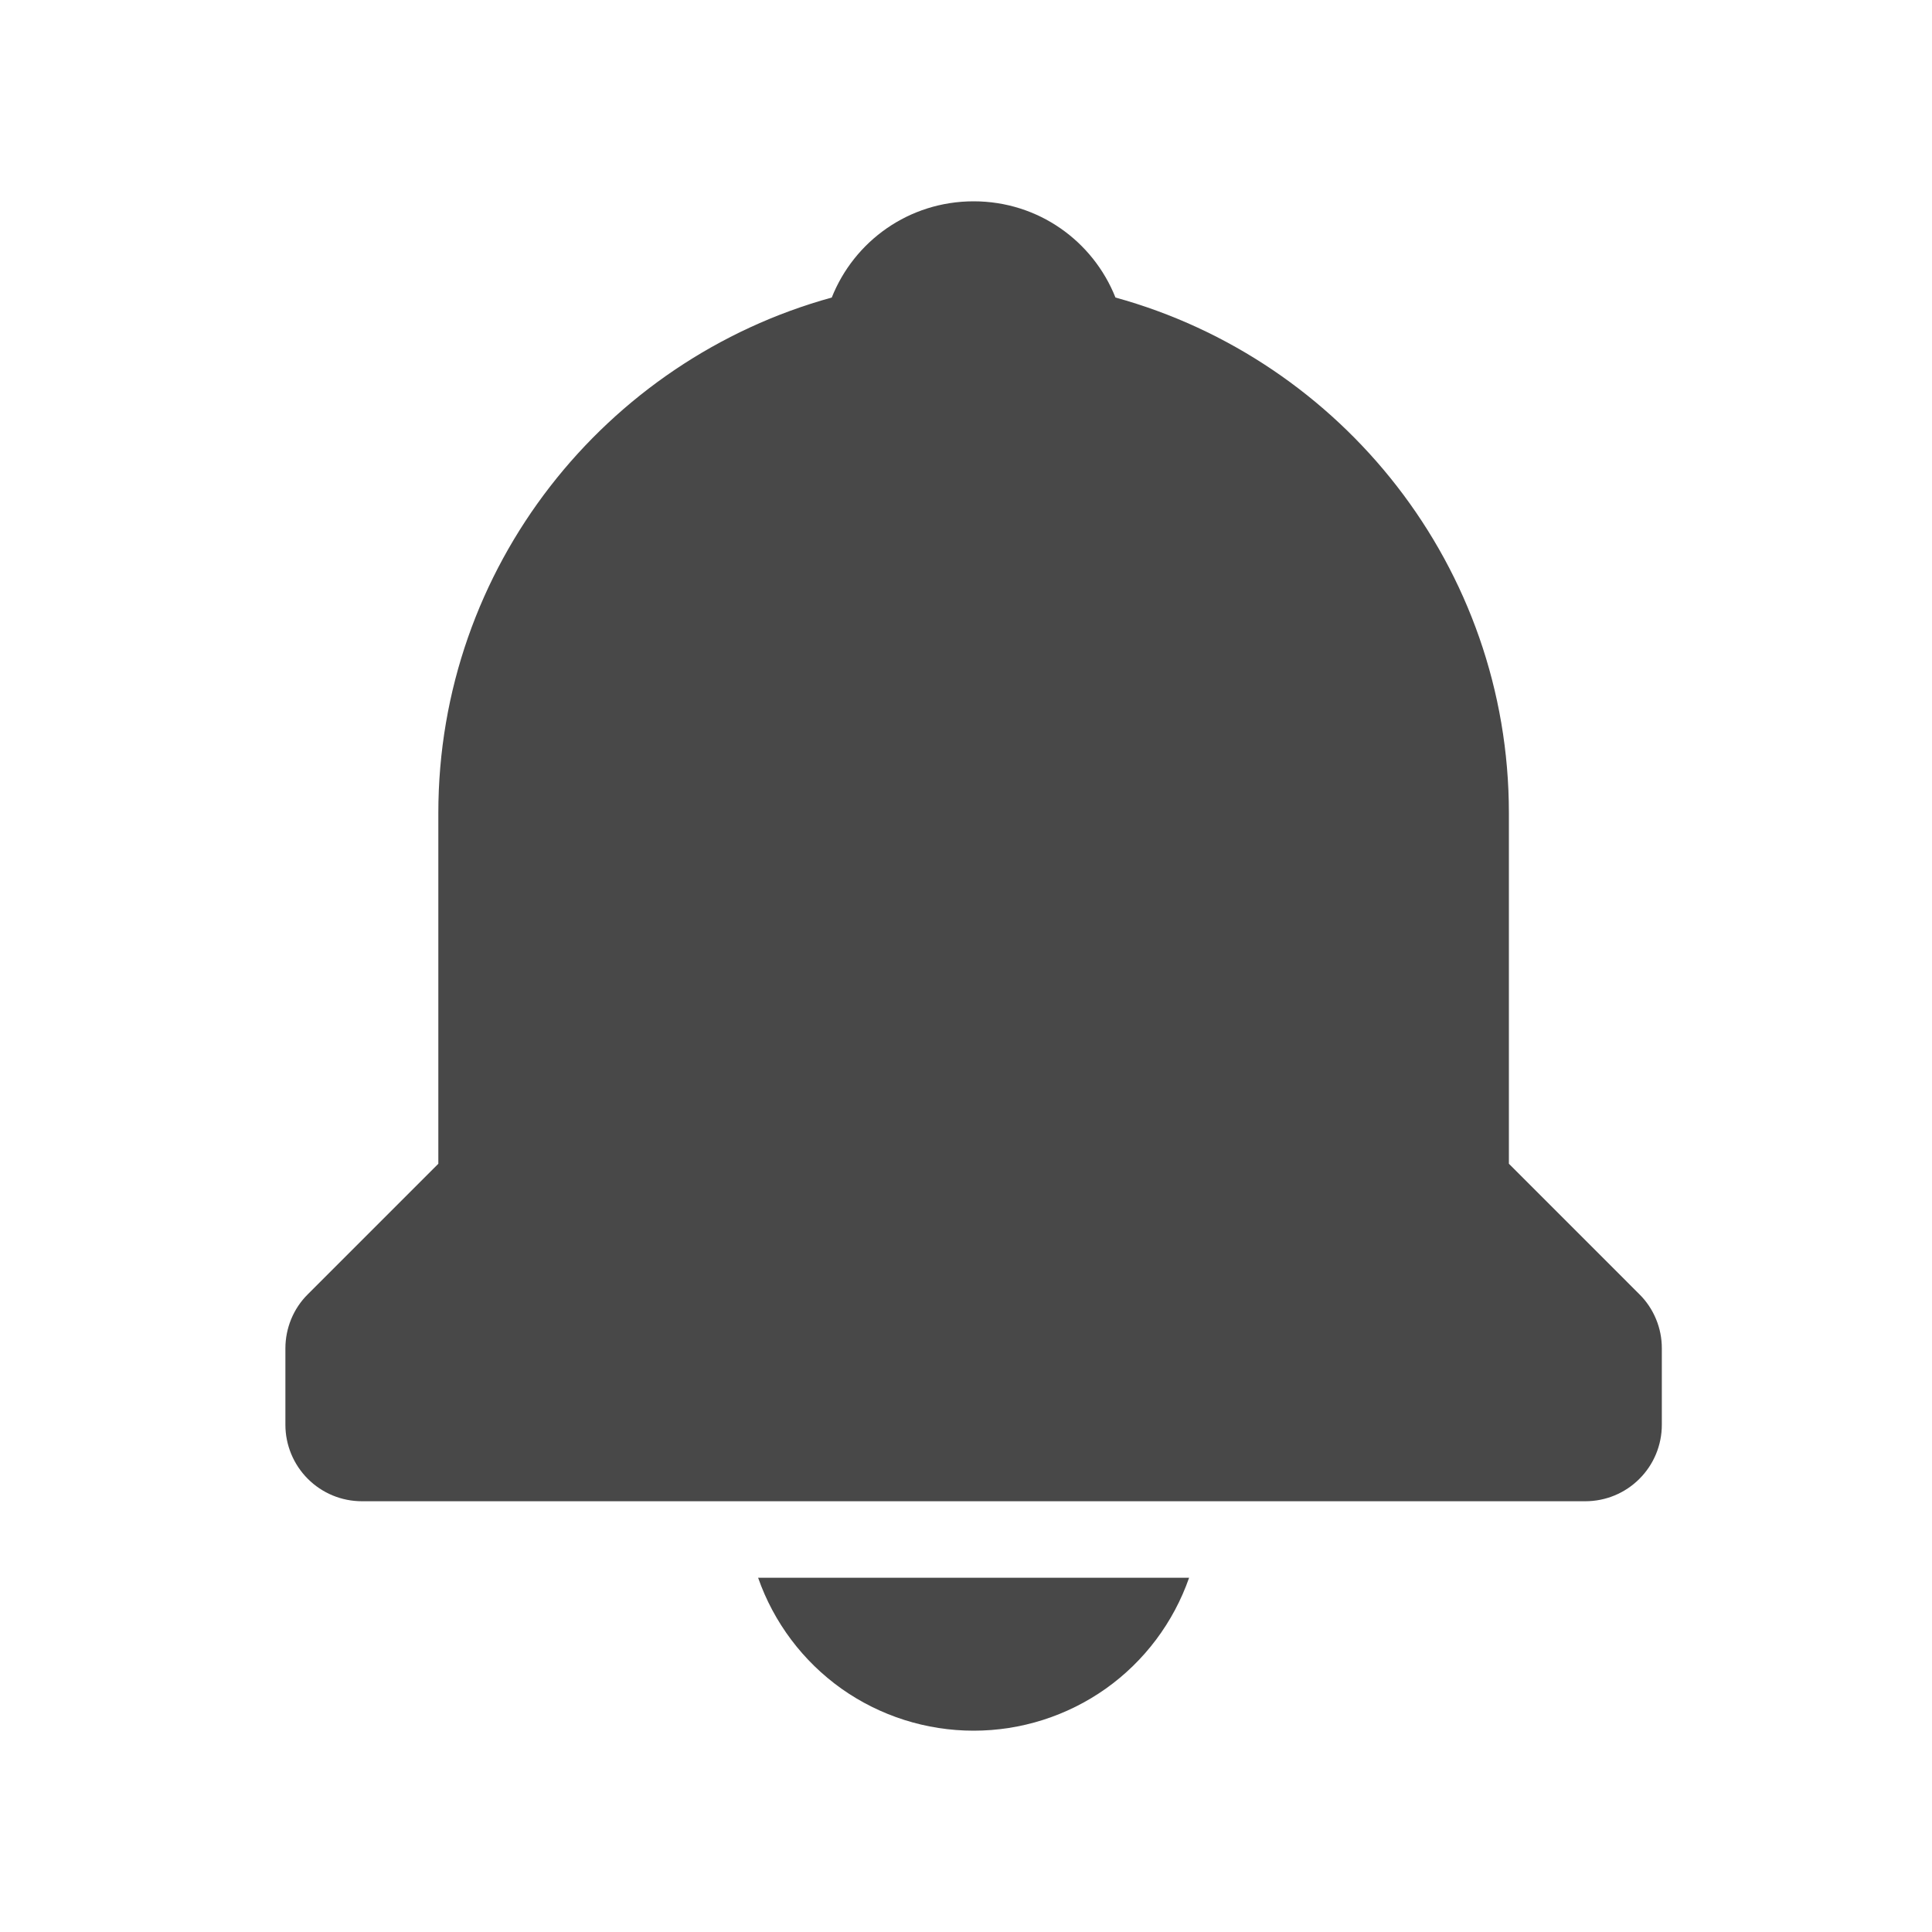 <svg width="25" height="25" viewBox="0 0 25 25" fill="none" xmlns="http://www.w3.org/2000/svg">
<path d="M12.599 22.395C13.211 22.395 13.809 22.205 14.309 21.851C14.809 21.496 15.185 20.994 15.387 20.416H9.81C10.012 20.994 10.389 21.496 10.888 21.851C11.388 22.205 11.986 22.395 12.599 22.395V22.395ZM19.525 15.059V10.521C19.525 7.338 17.363 4.656 14.434 3.85C14.144 3.12 13.436 2.605 12.599 2.605C11.761 2.605 11.053 3.12 10.763 3.85C7.834 4.657 5.672 7.338 5.672 10.521V15.059L3.983 16.748C3.891 16.839 3.818 16.948 3.768 17.069C3.719 17.189 3.693 17.317 3.693 17.447L3.693 18.437C3.693 18.699 3.798 18.951 3.983 19.136C4.169 19.322 4.42 19.426 4.683 19.426H20.514C20.777 19.426 21.029 19.322 21.214 19.136C21.4 18.951 21.504 18.699 21.504 18.437V17.447C21.504 17.317 21.479 17.189 21.429 17.069C21.379 16.948 21.306 16.839 21.214 16.748L19.525 15.059Z" fill="#484848"/>
</svg>
